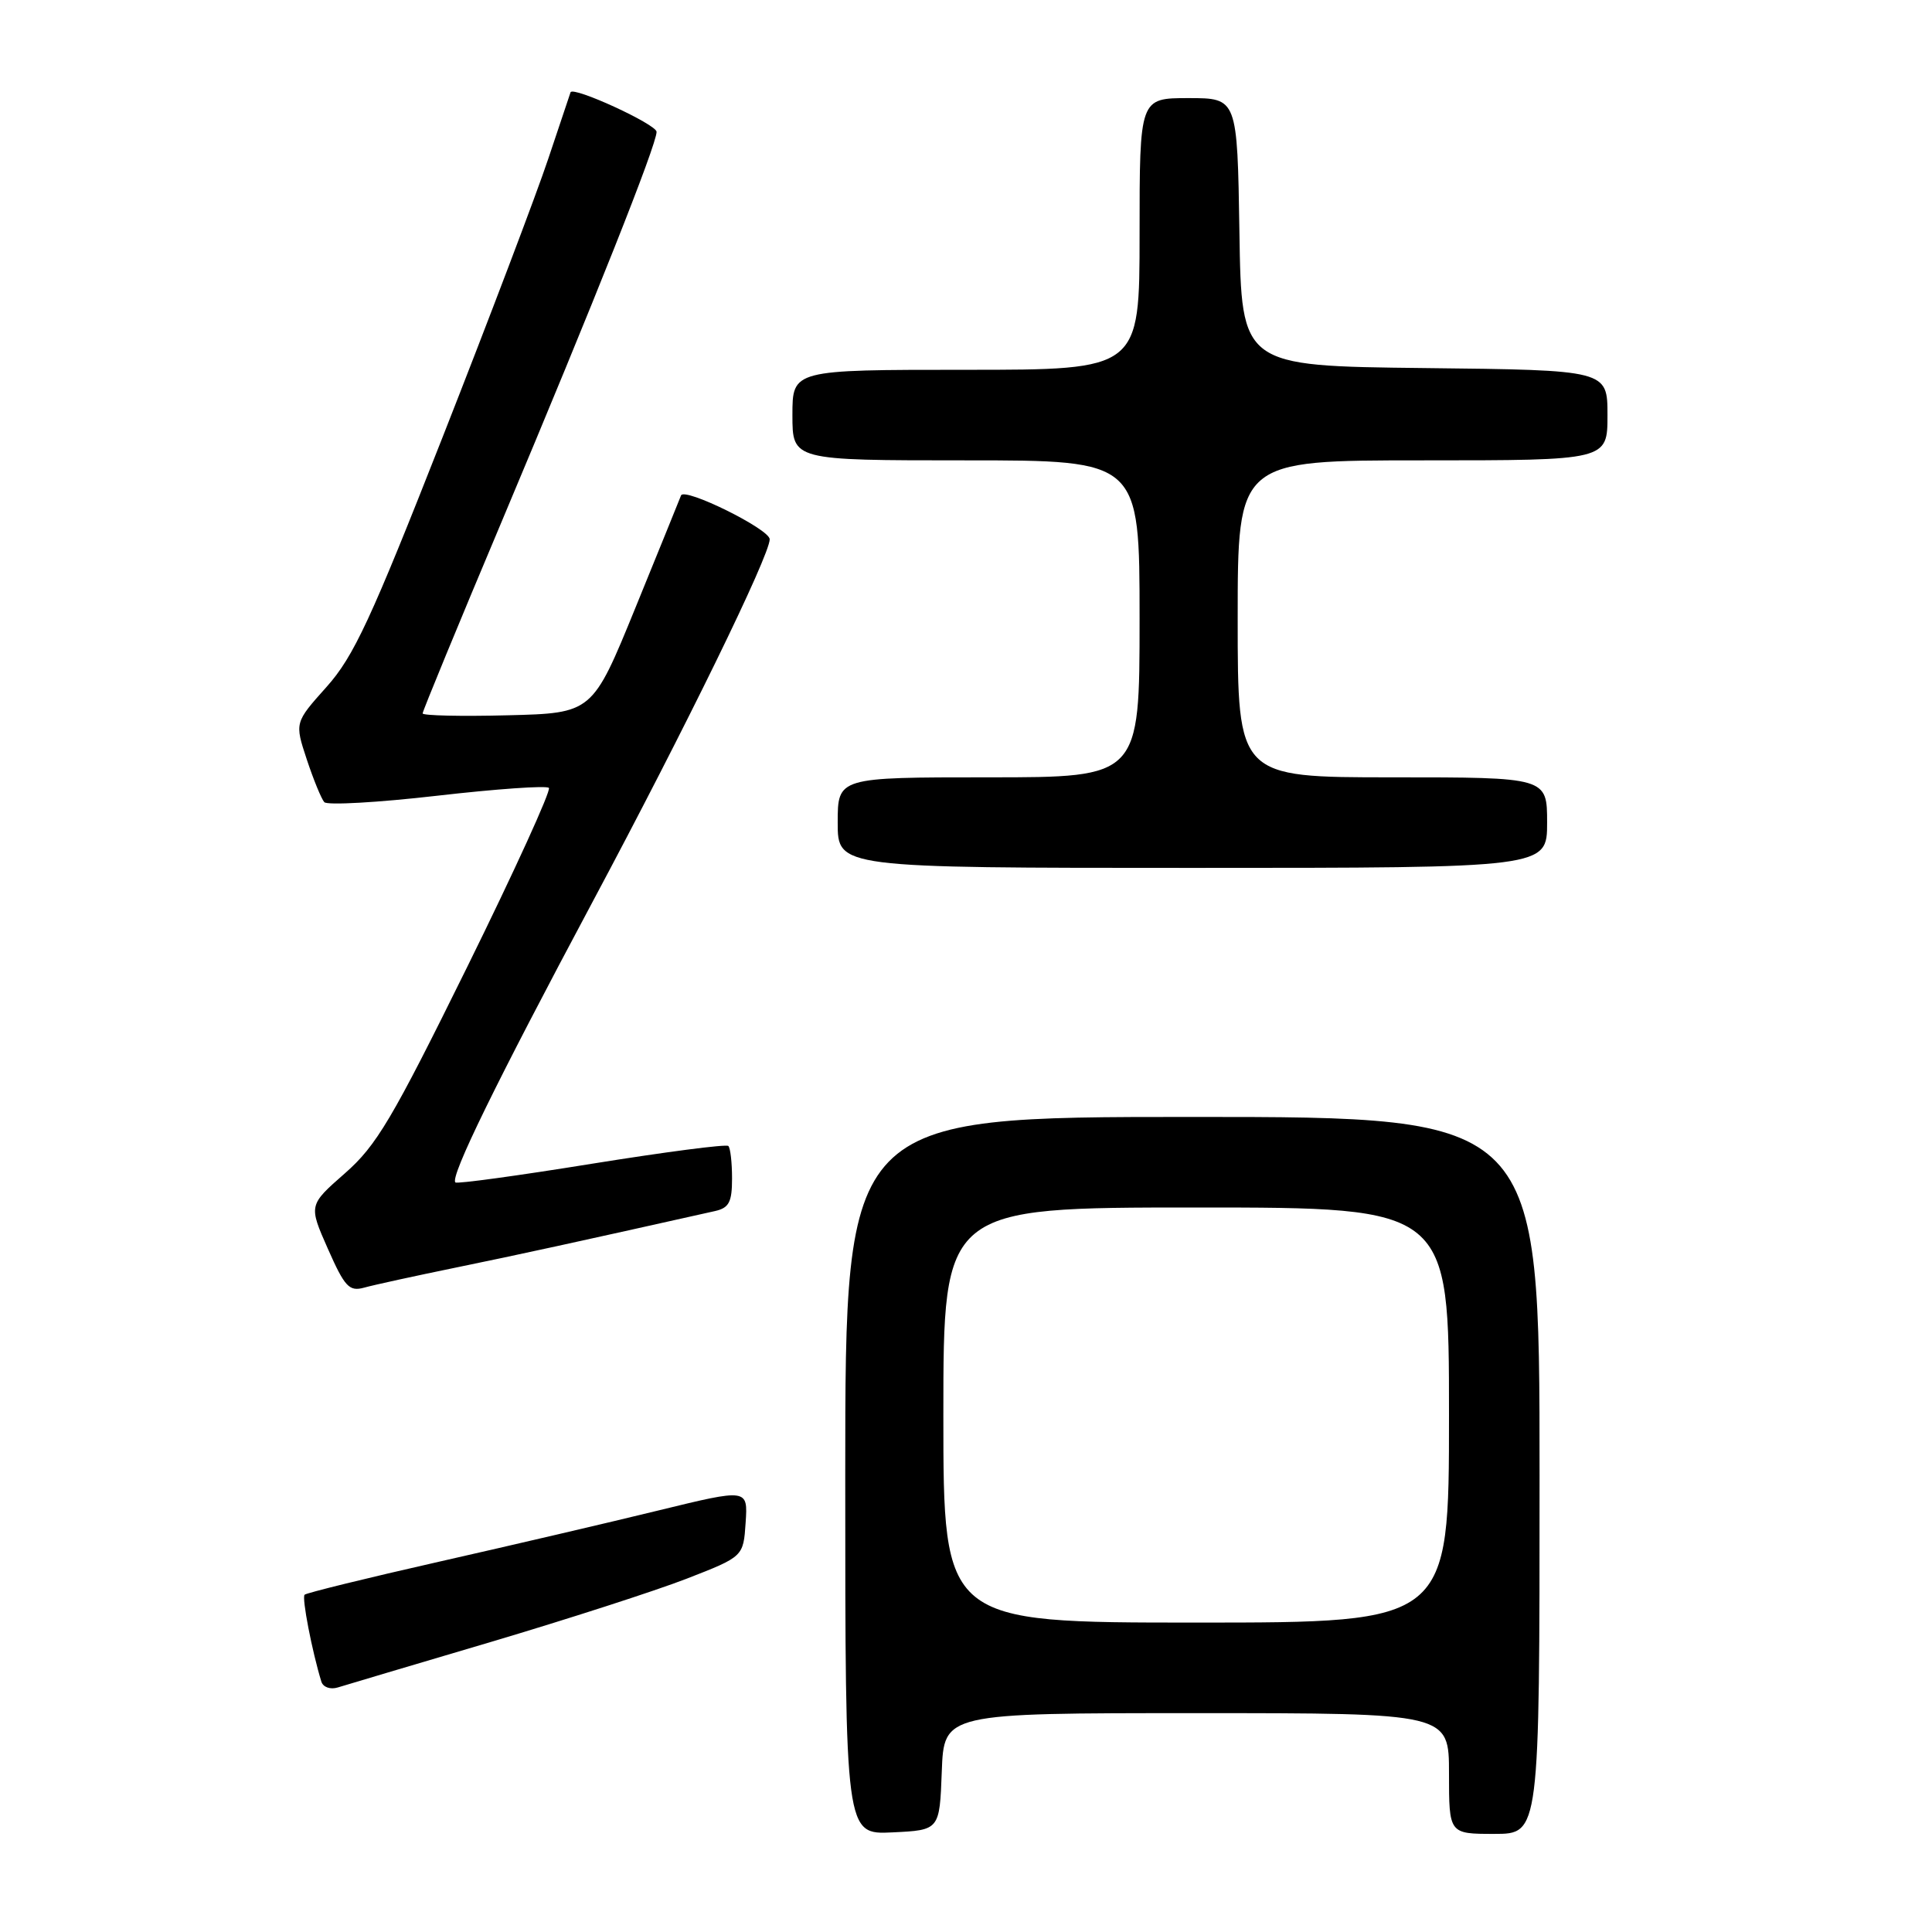 <?xml version="1.0" encoding="UTF-8" standalone="no"?>
<!DOCTYPE svg PUBLIC "-//W3C//DTD SVG 1.1//EN" "http://www.w3.org/Graphics/SVG/1.1/DTD/svg11.dtd" >
<svg xmlns="http://www.w3.org/2000/svg" xmlns:xlink="http://www.w3.org/1999/xlink" version="1.1" viewBox="0 0 256 256">
 <g >
 <path fill="currentColor"
d=" M 124.79 234.75 C 125.08 227.00 125.08 227.00 158.54 227.00 C 192.00 227.00 192.00 227.00 192.00 235.00 C 192.00 243.00 192.00 243.00 198.00 243.00 C 204.00 243.00 204.00 243.00 204.00 195.50 C 204.00 148.00 204.00 148.00 158.00 148.00 C 112.00 148.00 112.00 148.00 112.00 195.55 C 112.00 243.10 112.00 243.10 118.25 242.80 C 124.50 242.50 124.50 242.50 124.79 234.75 Z  M 65.00 217.58 C 75.17 214.56 86.88 210.78 91.00 209.18 C 98.50 206.26 98.50 206.26 98.80 201.76 C 99.10 197.25 99.10 197.25 87.30 200.13 C 80.81 201.72 67.69 204.78 58.15 206.94 C 48.61 209.10 40.60 211.07 40.36 211.31 C 39.97 211.70 41.35 218.81 42.58 222.82 C 42.81 223.56 43.76 223.90 44.75 223.60 C 45.71 223.30 54.83 220.59 65.00 217.58 Z  M 60.50 167.94 C 68.89 166.22 76.47 164.56 94.75 160.47 C 96.60 160.05 97.00 159.29 97.00 156.15 C 97.00 154.05 96.78 152.11 96.51 151.85 C 96.25 151.58 88.09 152.65 78.38 154.21 C 68.67 155.78 60.56 156.89 60.34 156.68 C 59.61 155.95 65.70 143.51 78.52 119.50 C 90.82 96.48 101.97 73.65 101.99 71.46 C 102.00 70.12 90.67 64.53 90.24 65.65 C 90.06 66.12 87.35 72.80 84.21 80.50 C 78.50 94.50 78.50 94.50 67.25 94.78 C 61.06 94.94 56.00 94.82 56.00 94.53 C 56.00 94.23 60.76 82.67 66.59 68.84 C 78.78 39.87 87.00 19.19 87.00 17.47 C 87.00 16.48 75.94 11.39 75.60 12.23 C 75.54 12.38 74.22 16.32 72.66 21.00 C 71.10 25.68 64.80 42.28 58.66 57.89 C 49.14 82.10 46.88 86.98 43.27 91.02 C 39.04 95.75 39.04 95.75 40.65 100.63 C 41.54 103.31 42.58 105.85 42.97 106.29 C 43.36 106.72 50.08 106.34 57.91 105.44 C 65.74 104.54 72.41 104.07 72.73 104.40 C 73.05 104.72 68.18 115.40 61.91 128.12 C 51.94 148.34 49.89 151.80 45.69 155.48 C 40.89 159.69 40.89 159.69 43.44 165.46 C 45.68 170.53 46.27 171.16 48.25 170.62 C 49.49 170.27 55.00 169.07 60.50 167.94 Z  M 205.00 109.00 C 205.00 103.00 205.00 103.00 184.50 103.00 C 164.00 103.00 164.00 103.00 164.00 82.00 C 164.00 61.00 164.00 61.00 188.50 61.00 C 213.00 61.00 213.00 61.00 213.00 55.02 C 213.00 49.04 213.00 49.04 188.75 48.77 C 164.50 48.50 164.50 48.50 164.23 30.75 C 163.95 13.00 163.95 13.00 157.48 13.00 C 151.00 13.00 151.00 13.00 151.00 31.00 C 151.00 49.00 151.00 49.00 128.00 49.00 C 105.00 49.00 105.00 49.00 105.00 55.00 C 105.00 61.00 105.00 61.00 128.00 61.00 C 151.00 61.00 151.00 61.00 151.00 82.00 C 151.00 103.00 151.00 103.00 131.00 103.00 C 111.00 103.00 111.00 103.00 111.00 109.00 C 111.00 115.00 111.00 115.00 158.00 115.00 C 205.00 115.00 205.00 115.00 205.00 109.00 Z  M 125.00 187.50 C 125.00 160.00 125.00 160.00 158.50 160.00 C 192.00 160.00 192.00 160.00 192.00 187.50 C 192.00 215.00 192.00 215.00 158.50 215.00 C 125.00 215.00 125.00 215.00 125.00 187.50 Z "/>
</g>
</svg>